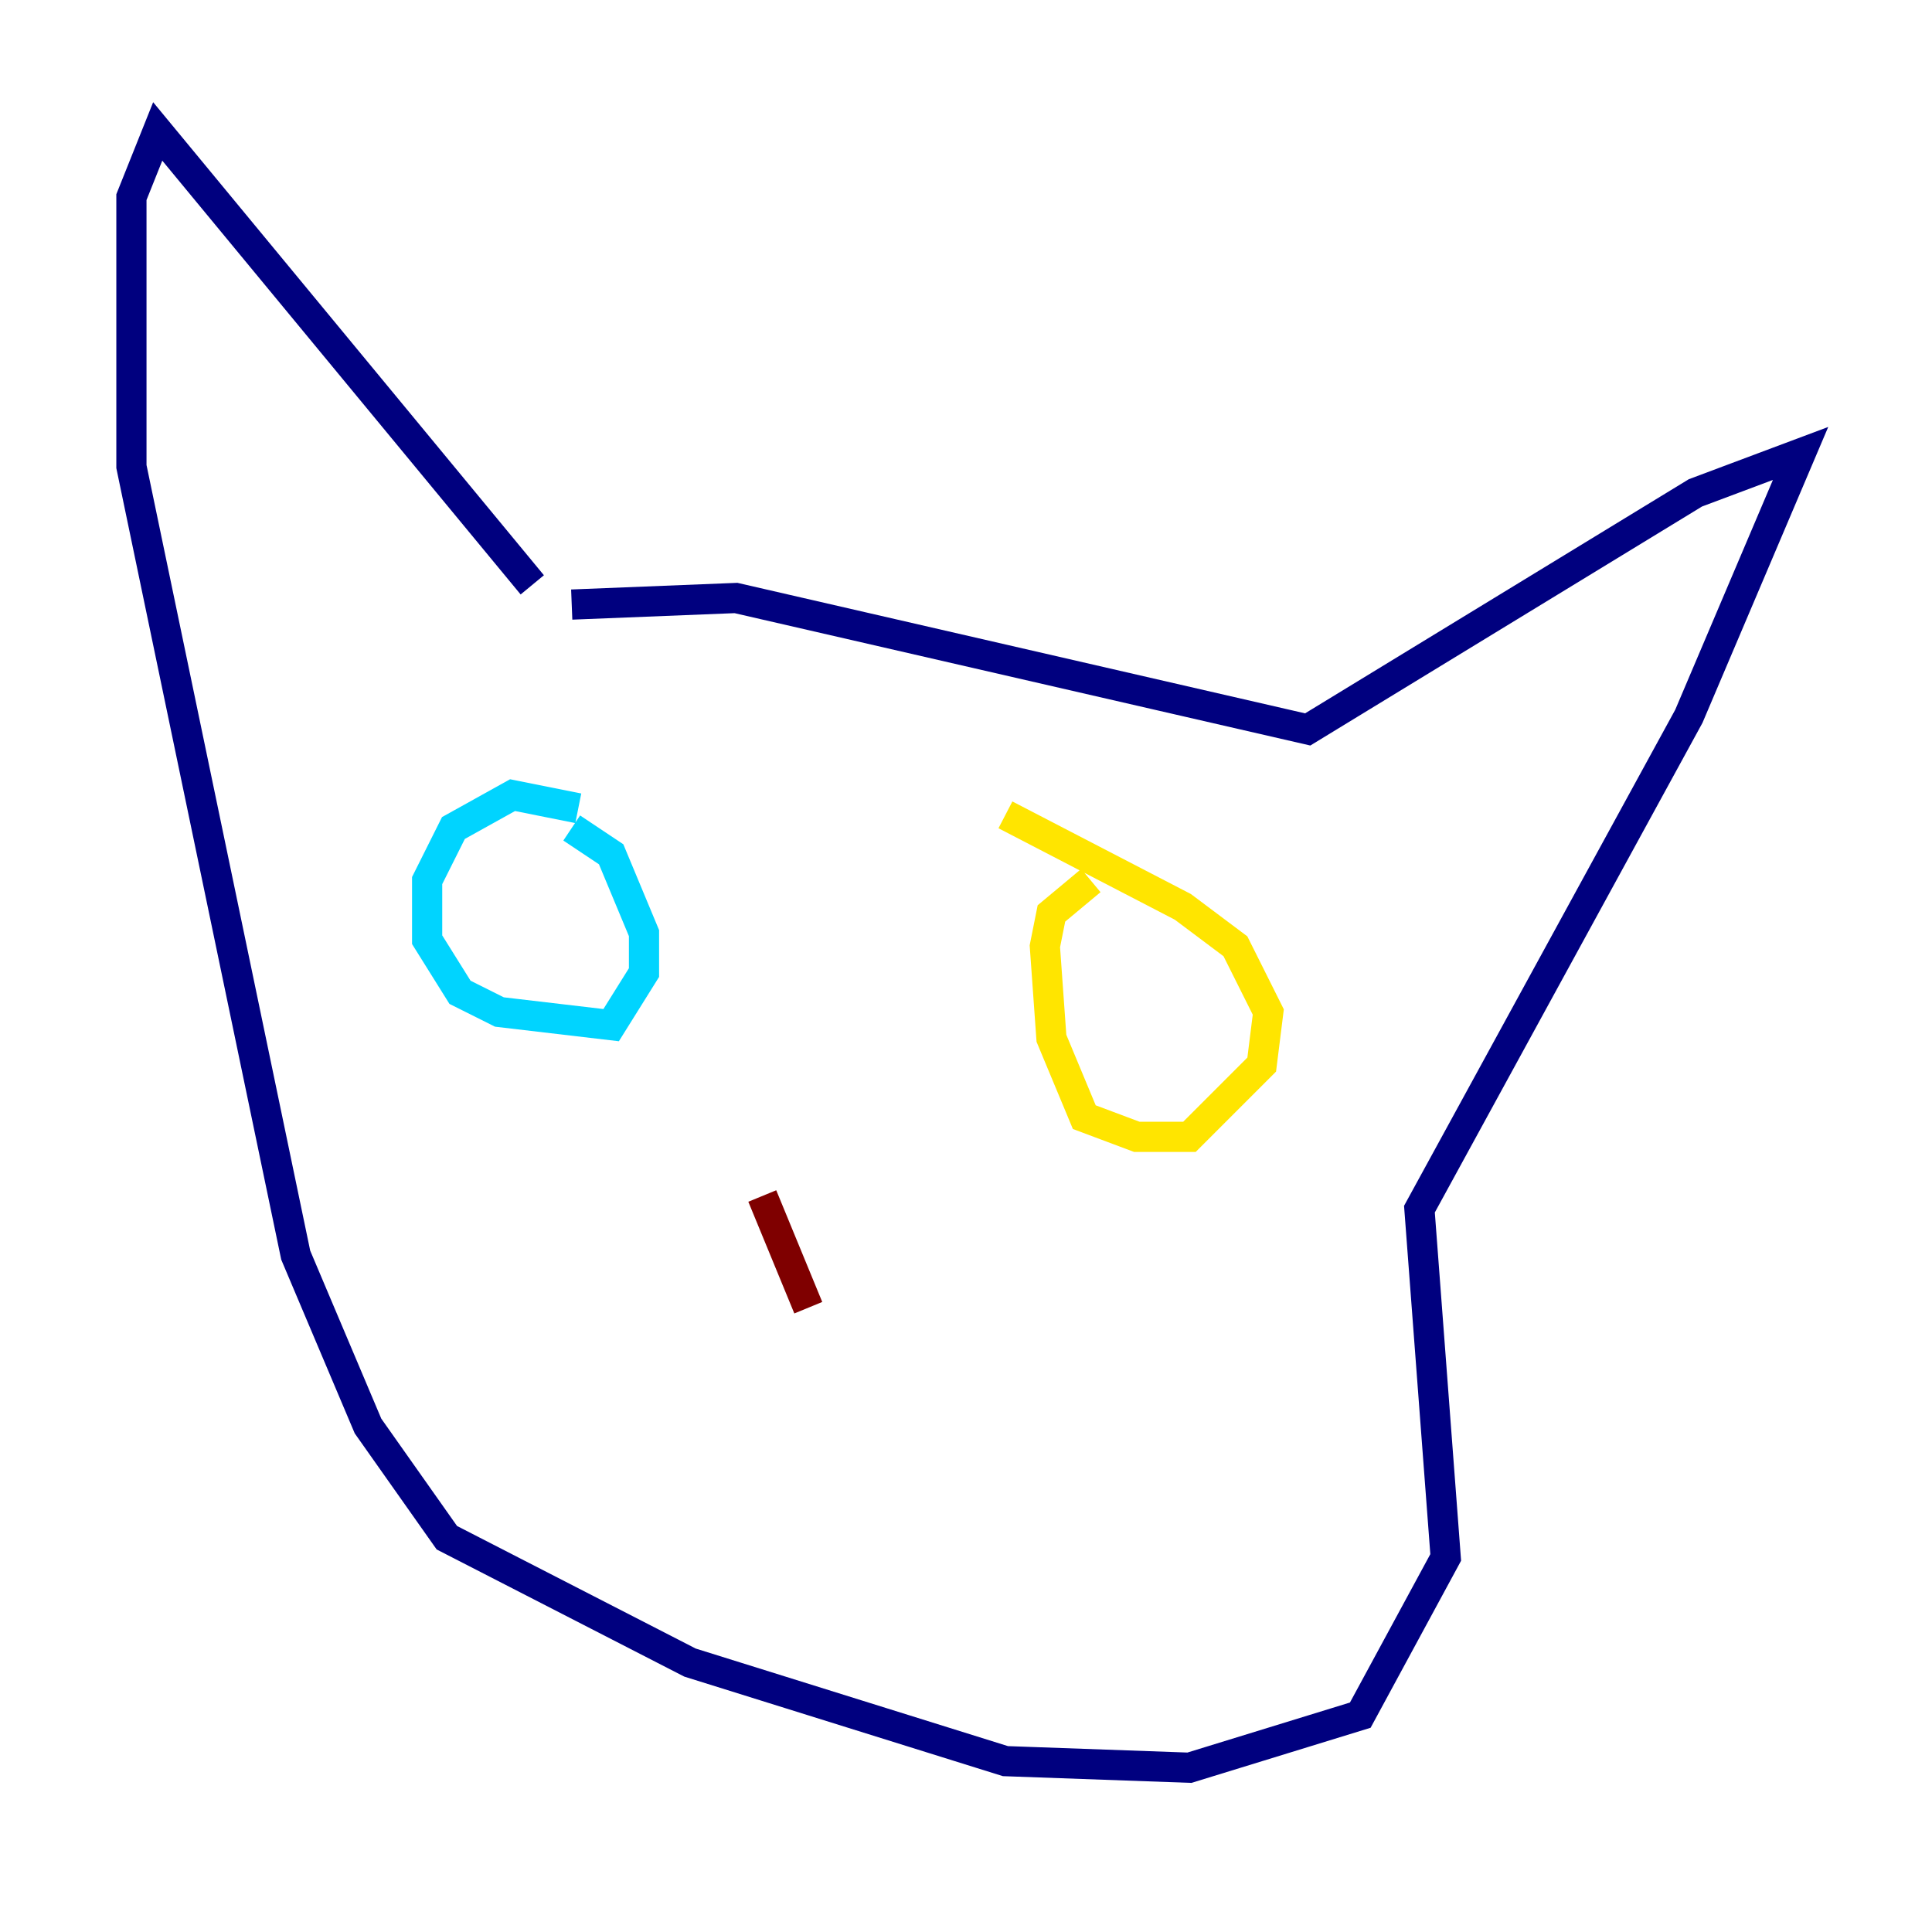 <?xml version="1.0" encoding="utf-8" ?>
<svg baseProfile="tiny" height="128" version="1.2" viewBox="0,0,128,128" width="128" xmlns="http://www.w3.org/2000/svg" xmlns:ev="http://www.w3.org/2001/xml-events" xmlns:xlink="http://www.w3.org/1999/xlink"><defs /><polyline fill="none" points="35.265,38.748 10.449,8.707 8.707,13.061 8.707,30.912 19.592,83.156 24.381,94.476 29.605,101.878 45.714,110.15 66.612,116.68 78.803,117.116 90.122,113.633 95.782,103.184 94.041,80.109 111.891,47.456 119.293,30.041 112.326,32.653 86.639,48.327 48.762,39.619 37.878,40.054" stroke="#00007f" stroke-width="2" /><polyline fill="none" points="38.313,53.551 33.959,52.68 30.041,54.857 28.299,58.34 28.299,62.258 30.476,65.742 33.088,67.048 40.49,67.918 42.667,64.435 42.667,61.823 40.49,56.599 37.878,54.857" stroke="#00d4ff" stroke-width="2" /><polyline fill="none" points="72.272,58.34 69.66,60.517 69.225,62.694 69.66,68.789 71.837,74.014 75.32,75.32 78.803,75.32 83.592,70.531 84.027,67.048 81.85,62.694 78.367,60.082 66.612,53.986" stroke="#ffe500" stroke-width="2" /><polyline fill="none" points="53.551,86.639 50.503,79.238" stroke="#7f0000" stroke-width="2" /></svg>